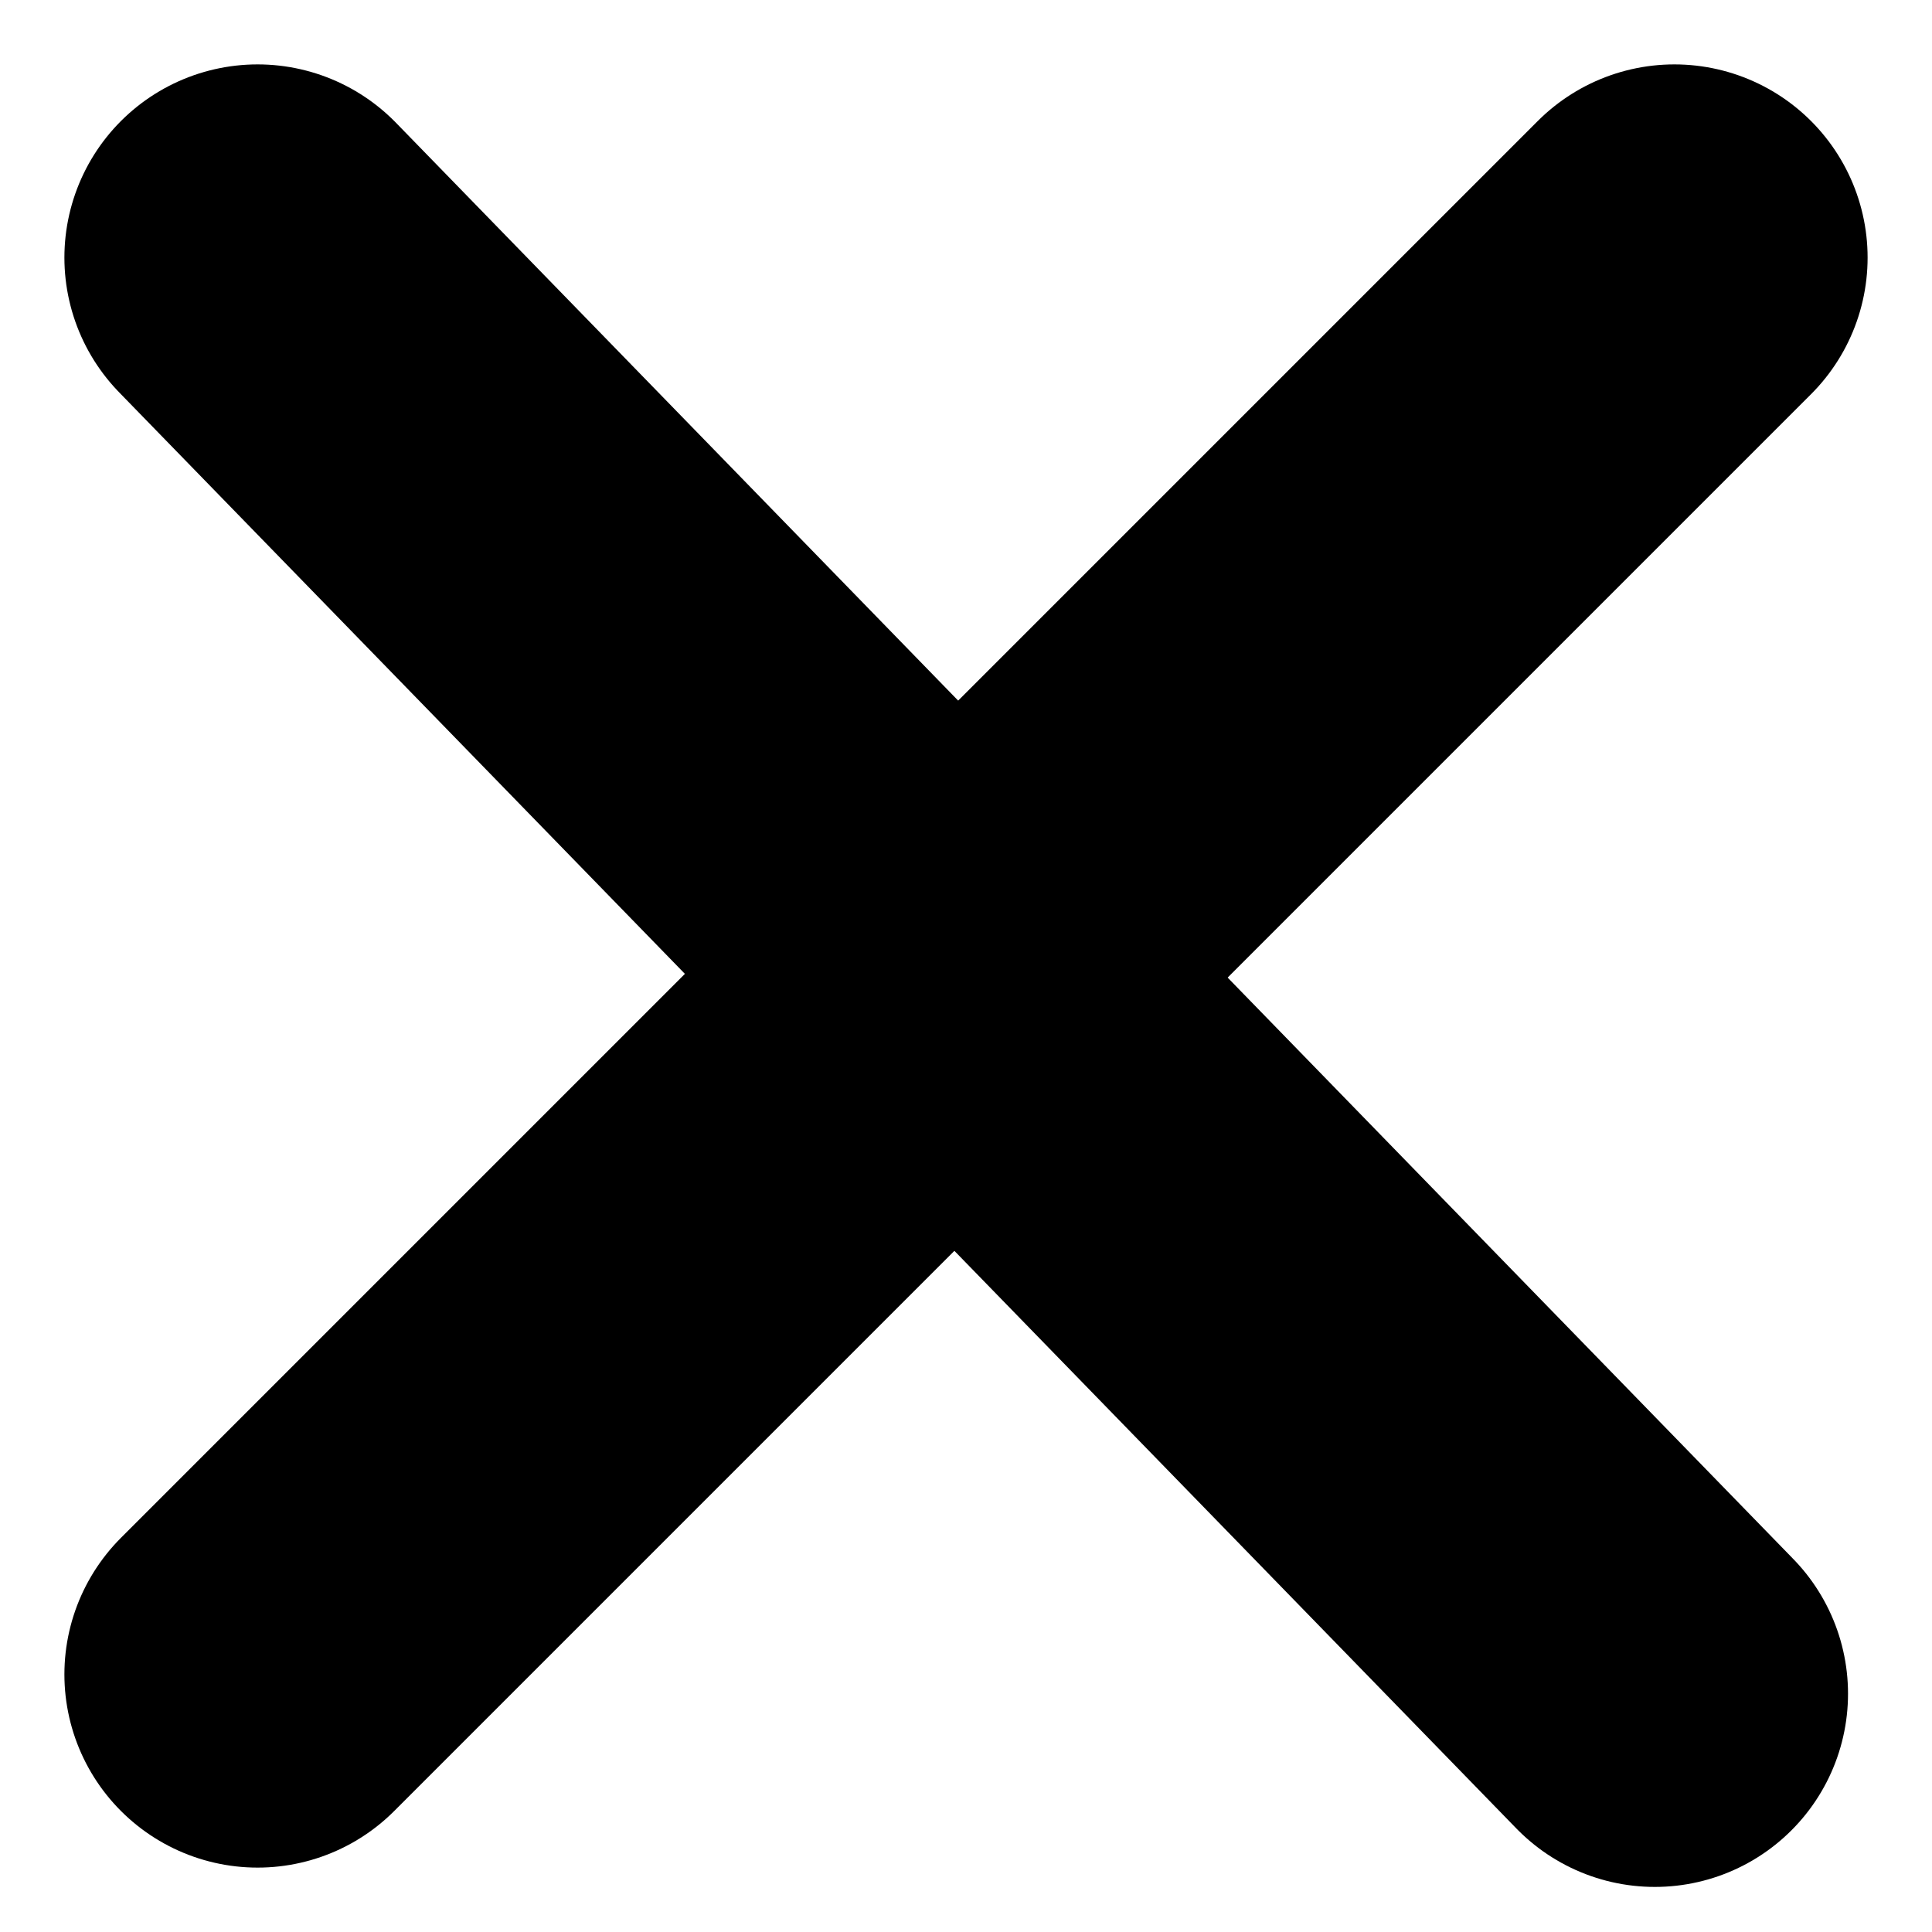 <svg width="25" height="25" viewBox="0 0 15 15" fill="none" xmlns="http://www.w3.org/2000/svg">
    <path d="M2 13L13 2" stroke="black" stroke-width="3" stroke-linecap="round"></path>
    <path d="M12.848 13.15L2 2" stroke="black" stroke-width="3" stroke-linecap="round"></path>
</svg>